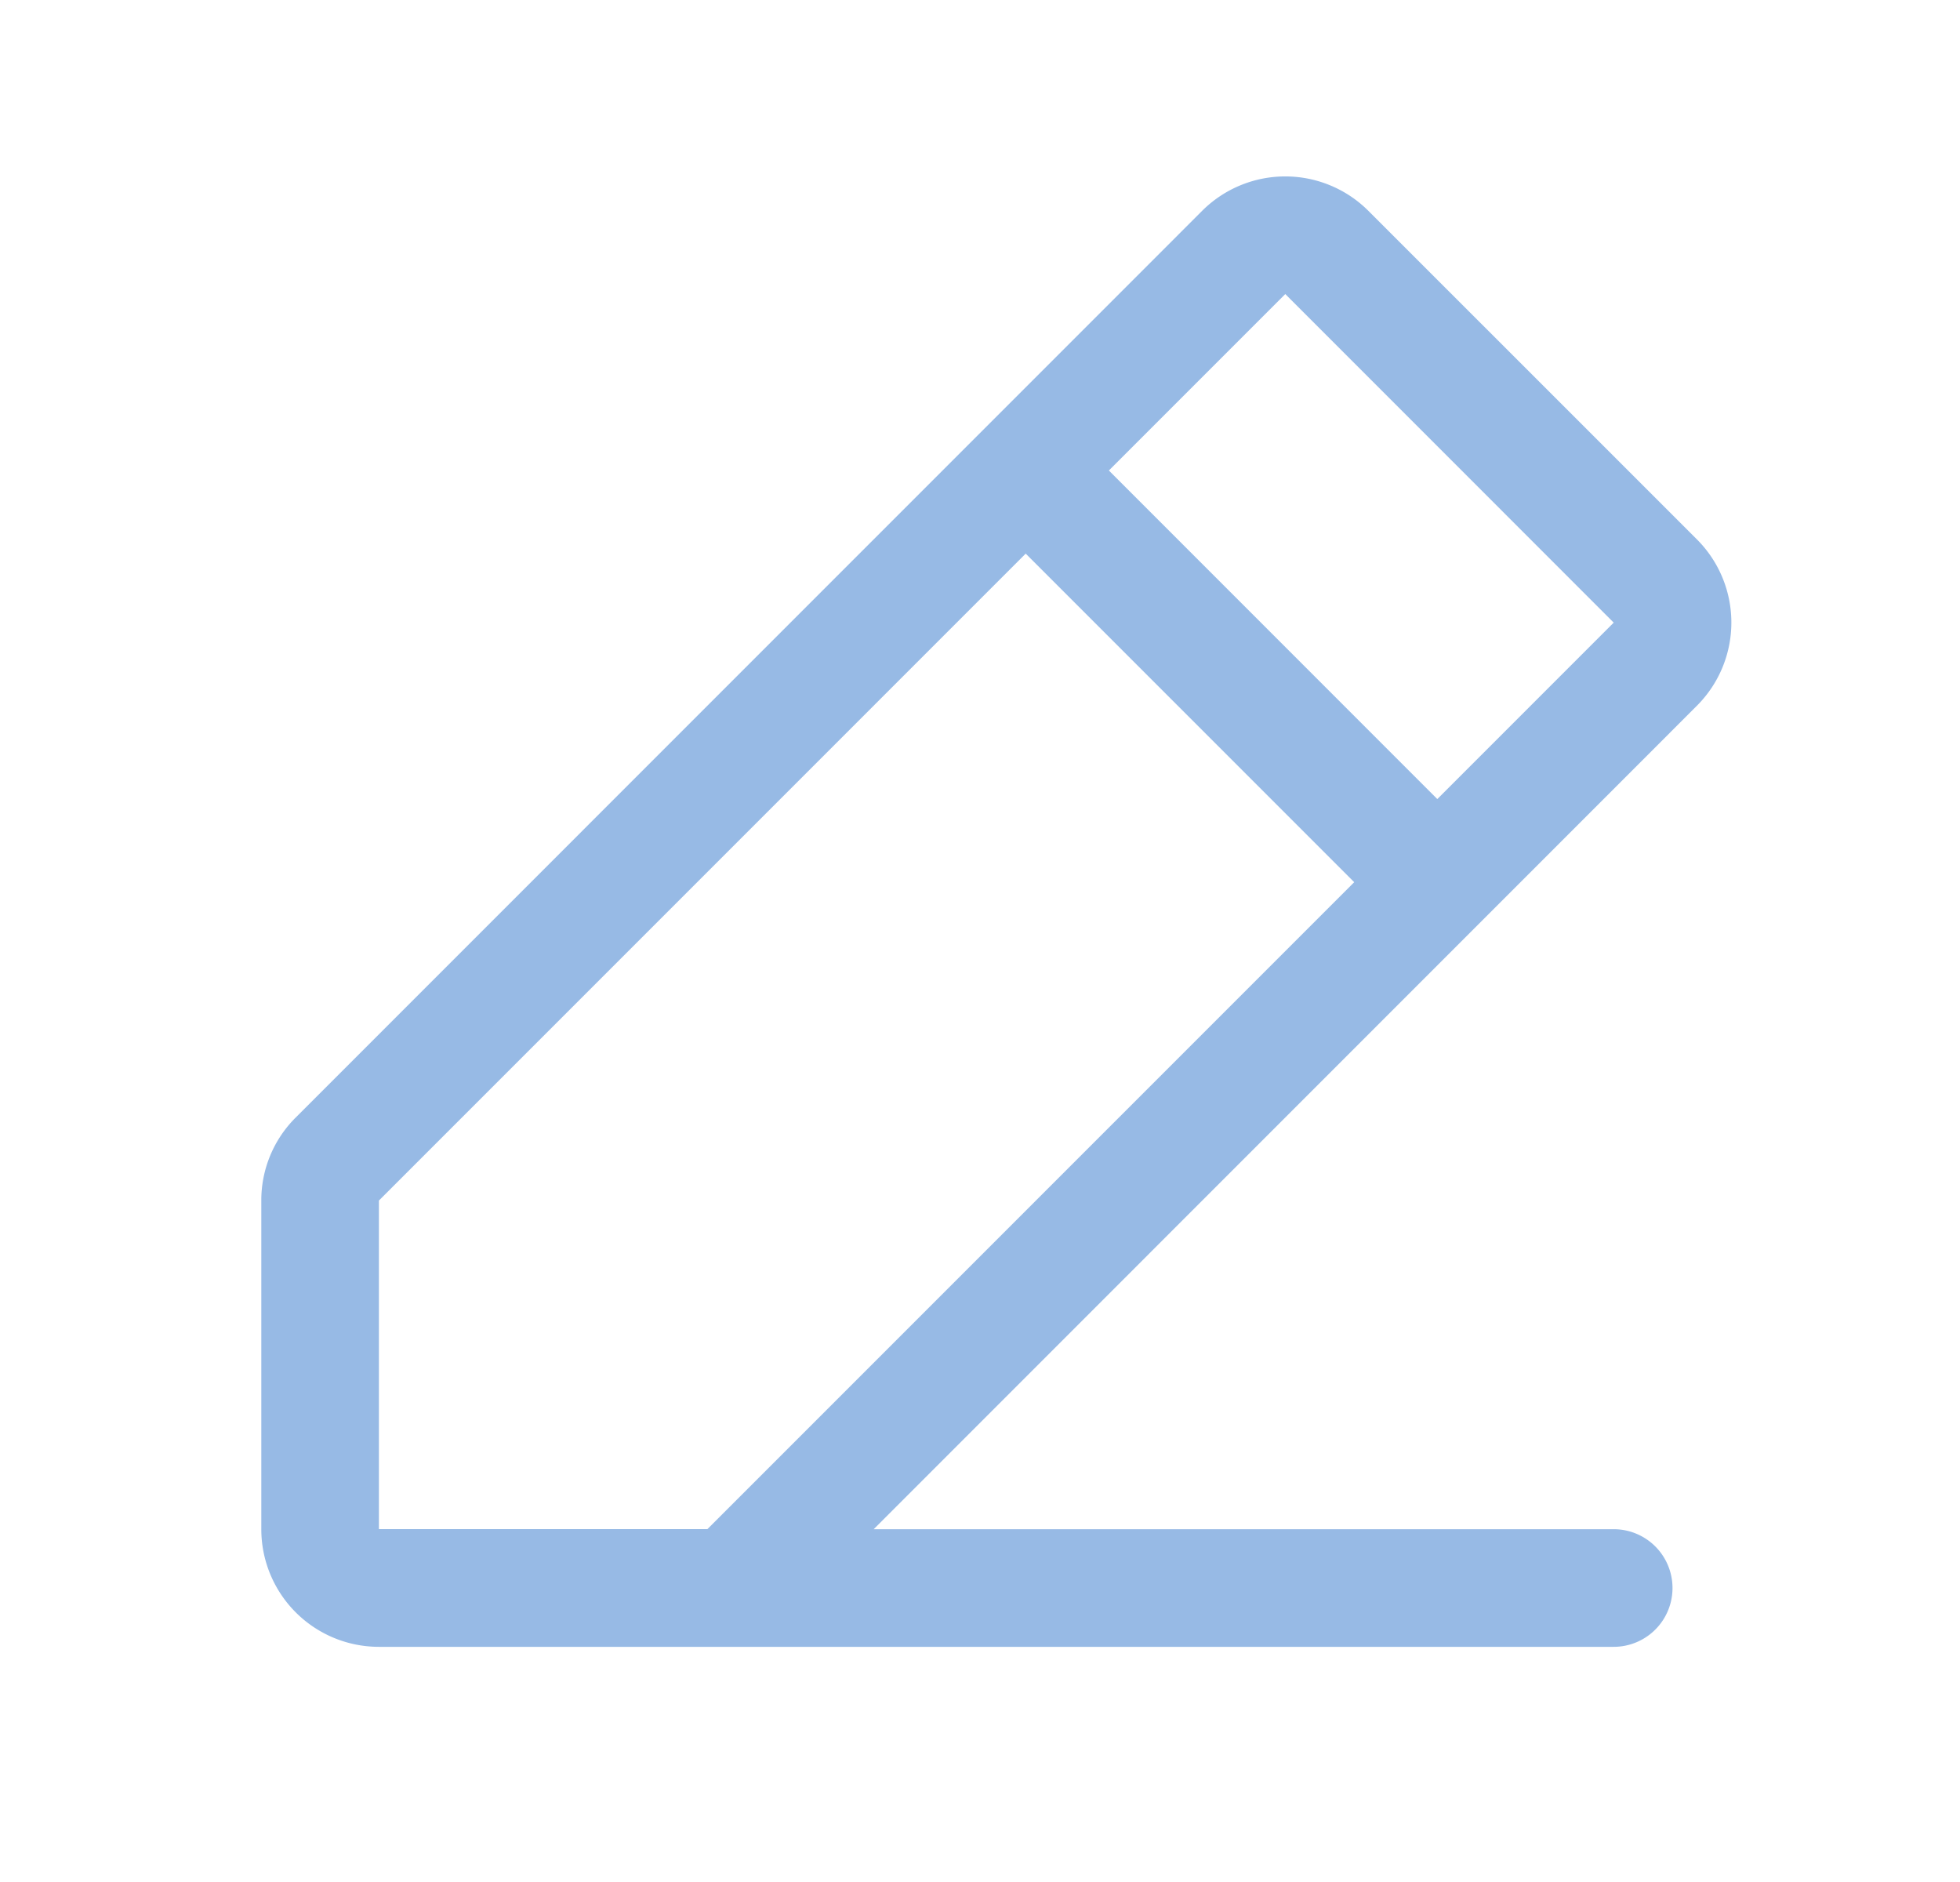 <svg width="25" height="24" viewBox="0 0 25 24" fill="none">
	<path
		d="M21.644 6.878l-4.19-4.189a1.5 1.5 0 00-2.121 0L3.773 14.25a1.487 1.487 0 00-.44 1.061v4.19a1.5 1.5 0 001.5 1.5h15.75a.75.75 0 100-1.5h-9.439L21.644 9a1.5 1.5 0 000-2.122zM9.023 19.5h-4.19v-4.19l8.25-8.25 4.19 4.19-8.25 8.25zm9.31-9.31L14.144 6l2.25-2.25 4.189 4.19-2.25 2.25z"
		fill="#97BAE5" />
</svg>
